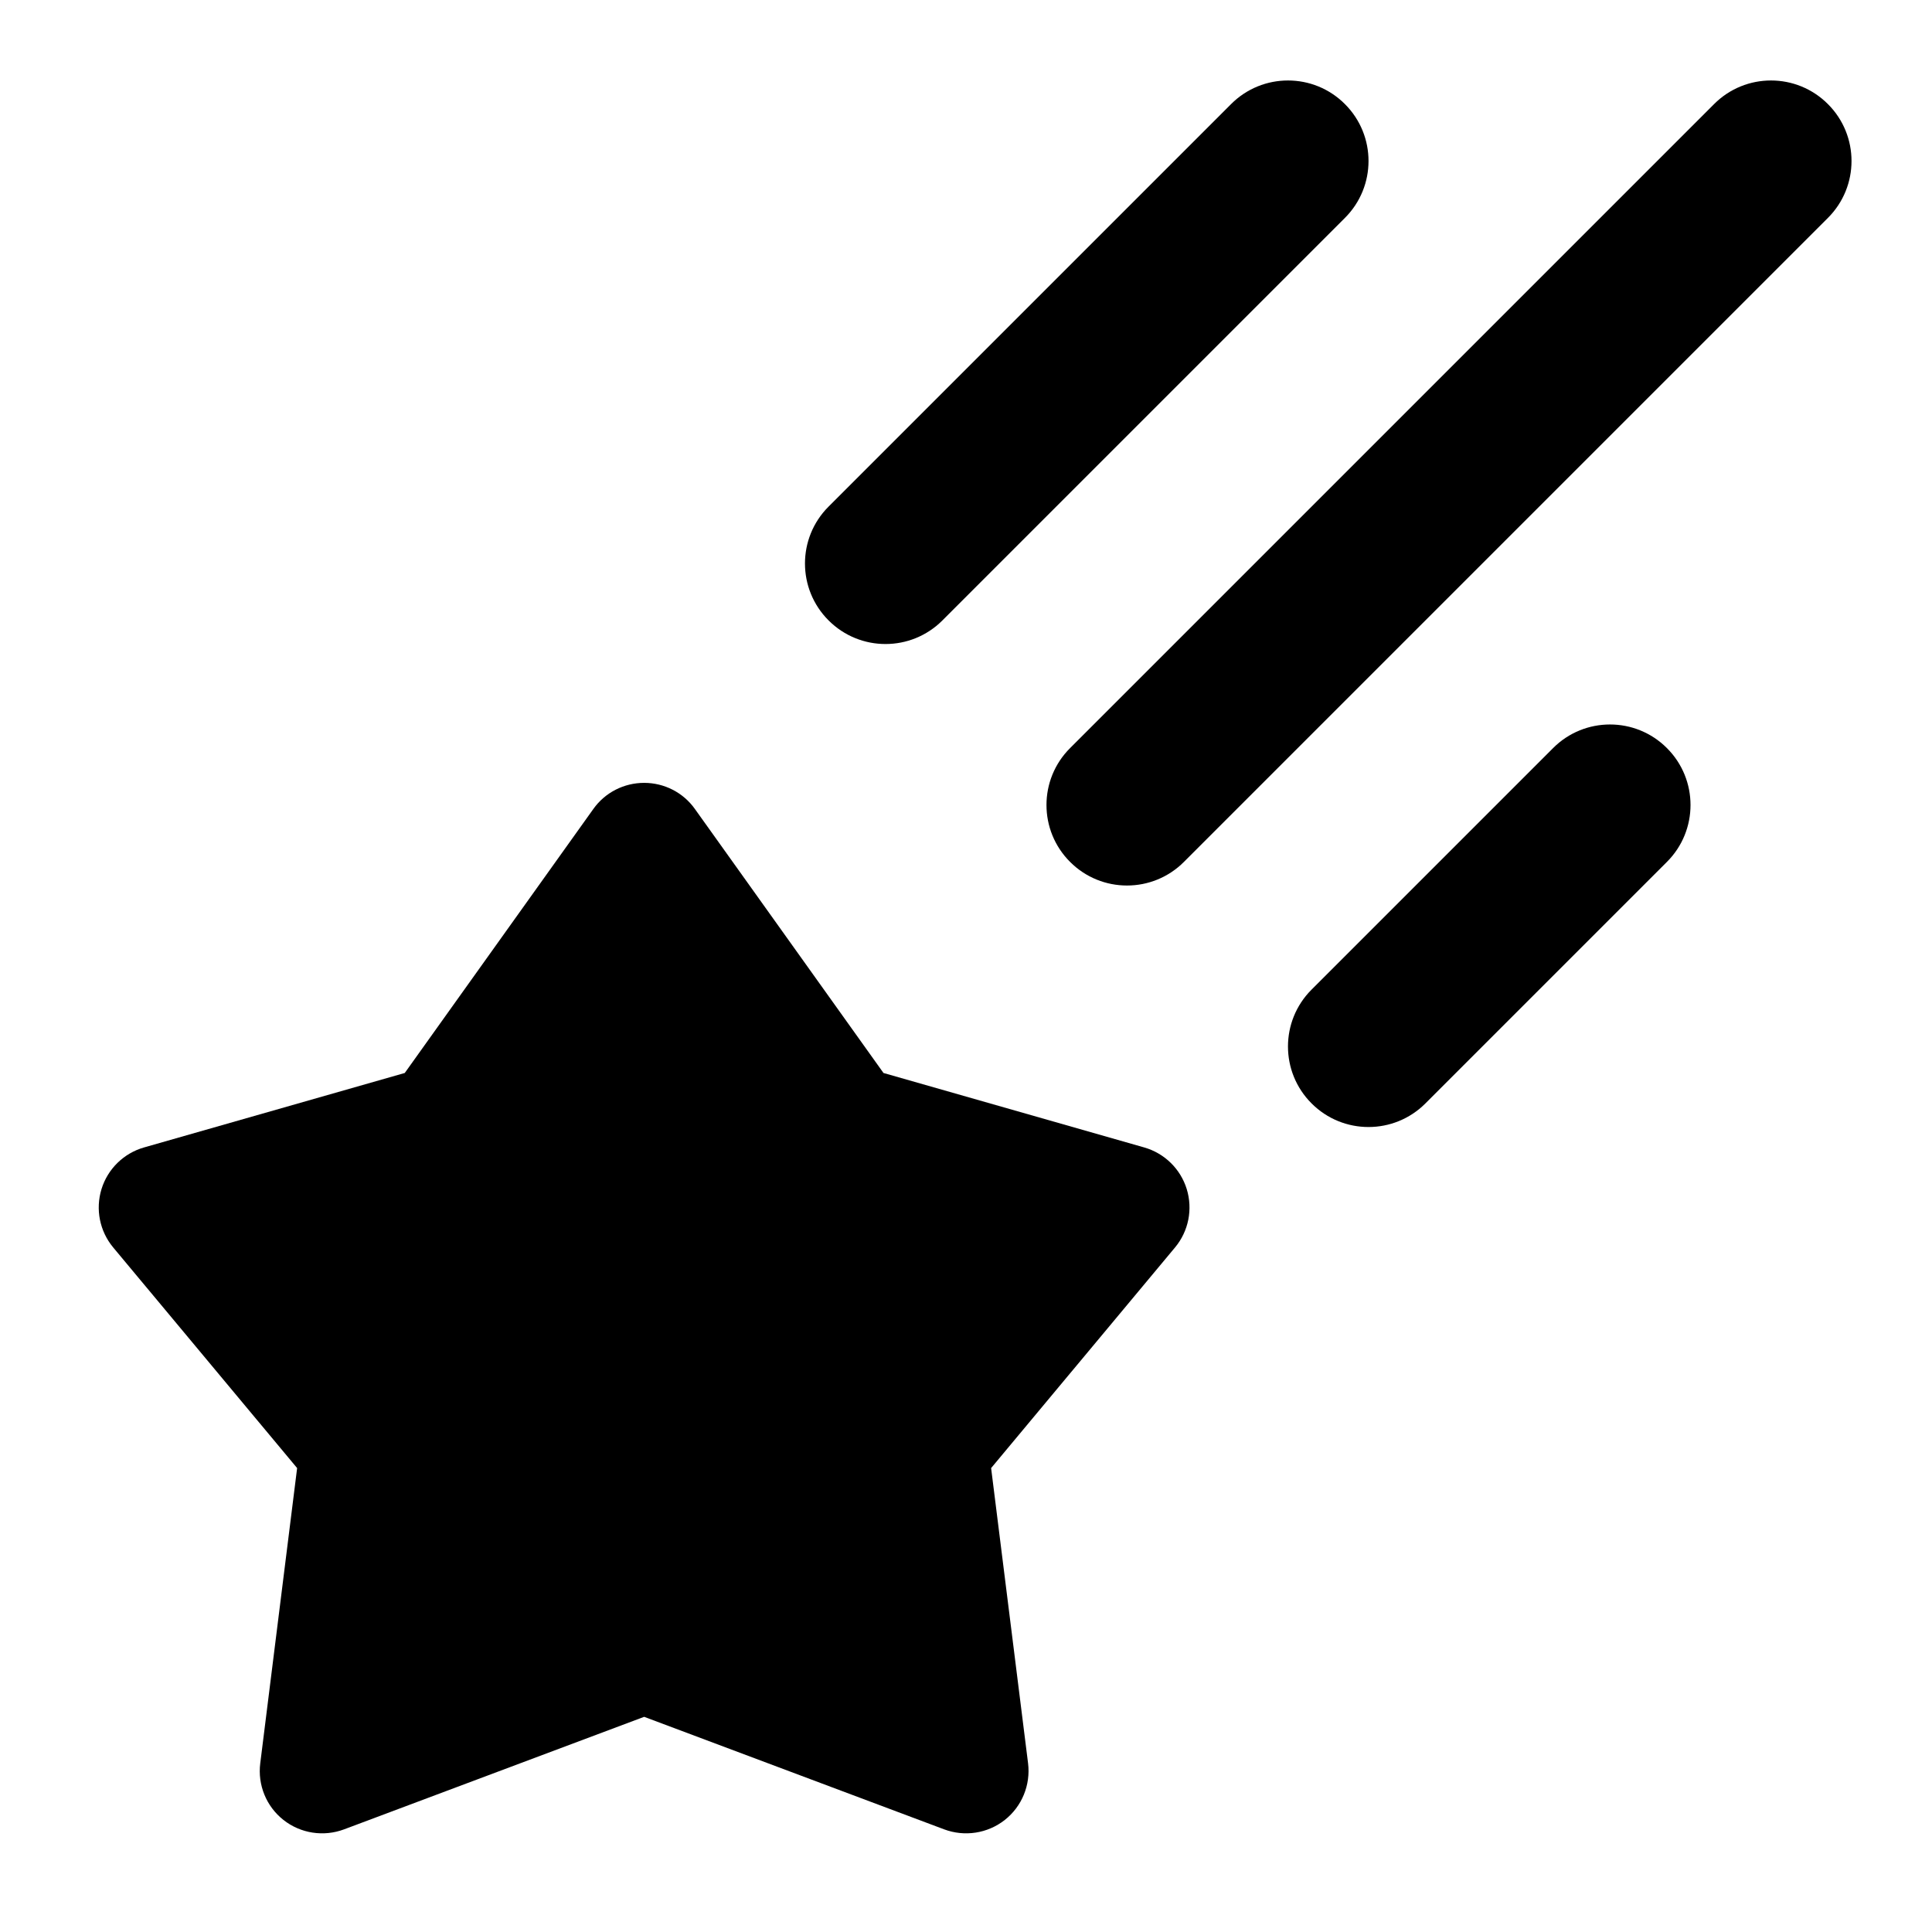 <svg width="24" height="24" viewBox="0 0 24 24" xmlns="http://www.w3.org/2000/svg">
    <path fill-rule="evenodd" clip-rule="evenodd" d="M16.707 1.293C17.098 1.683 17.098 2.317 16.707 2.707L11.707 7.707C11.317 8.098 10.683 8.098 10.293 7.707C9.902 7.317 9.902 6.683 10.293 6.293L15.293 1.293C15.683 0.902 16.317 0.902 16.707 1.293ZM22.707 1.293C23.098 1.683 23.098 2.317 22.707 2.707L14.707 10.707C14.317 11.098 13.683 11.098 13.293 10.707C12.902 10.317 12.902 9.683 13.293 9.293L21.293 1.293C21.683 0.902 22.317 0.902 22.707 1.293ZM20.707 9.293C21.098 9.683 21.098 10.317 20.707 10.707L17.707 13.707C17.317 14.098 16.683 14.098 16.293 13.707C15.902 13.317 15.902 12.683 16.293 12.293L19.293 9.293C19.683 8.902 20.317 8.902 20.707 9.293Z"/>
    <path fill-rule="evenodd" clip-rule="evenodd" d="M8.002 9.725C8.252 9.725 8.487 9.845 8.632 10.049L10.975 13.329L14.214 14.254C14.466 14.326 14.665 14.521 14.742 14.771C14.819 15.022 14.765 15.294 14.597 15.496L12.312 18.237L12.771 21.904C12.804 22.173 12.695 22.44 12.482 22.608C12.269 22.776 11.983 22.82 11.729 22.725L8.002 21.327L4.274 22.725C4.02 22.82 3.734 22.776 3.521 22.608C3.308 22.44 3.199 22.173 3.233 21.904L3.691 18.237L1.406 15.496C1.238 15.294 1.184 15.022 1.261 14.771C1.338 14.521 1.537 14.326 1.789 14.254L5.028 13.329L7.371 10.049C7.516 9.845 7.751 9.725 8.002 9.725Z"/>
</svg>
